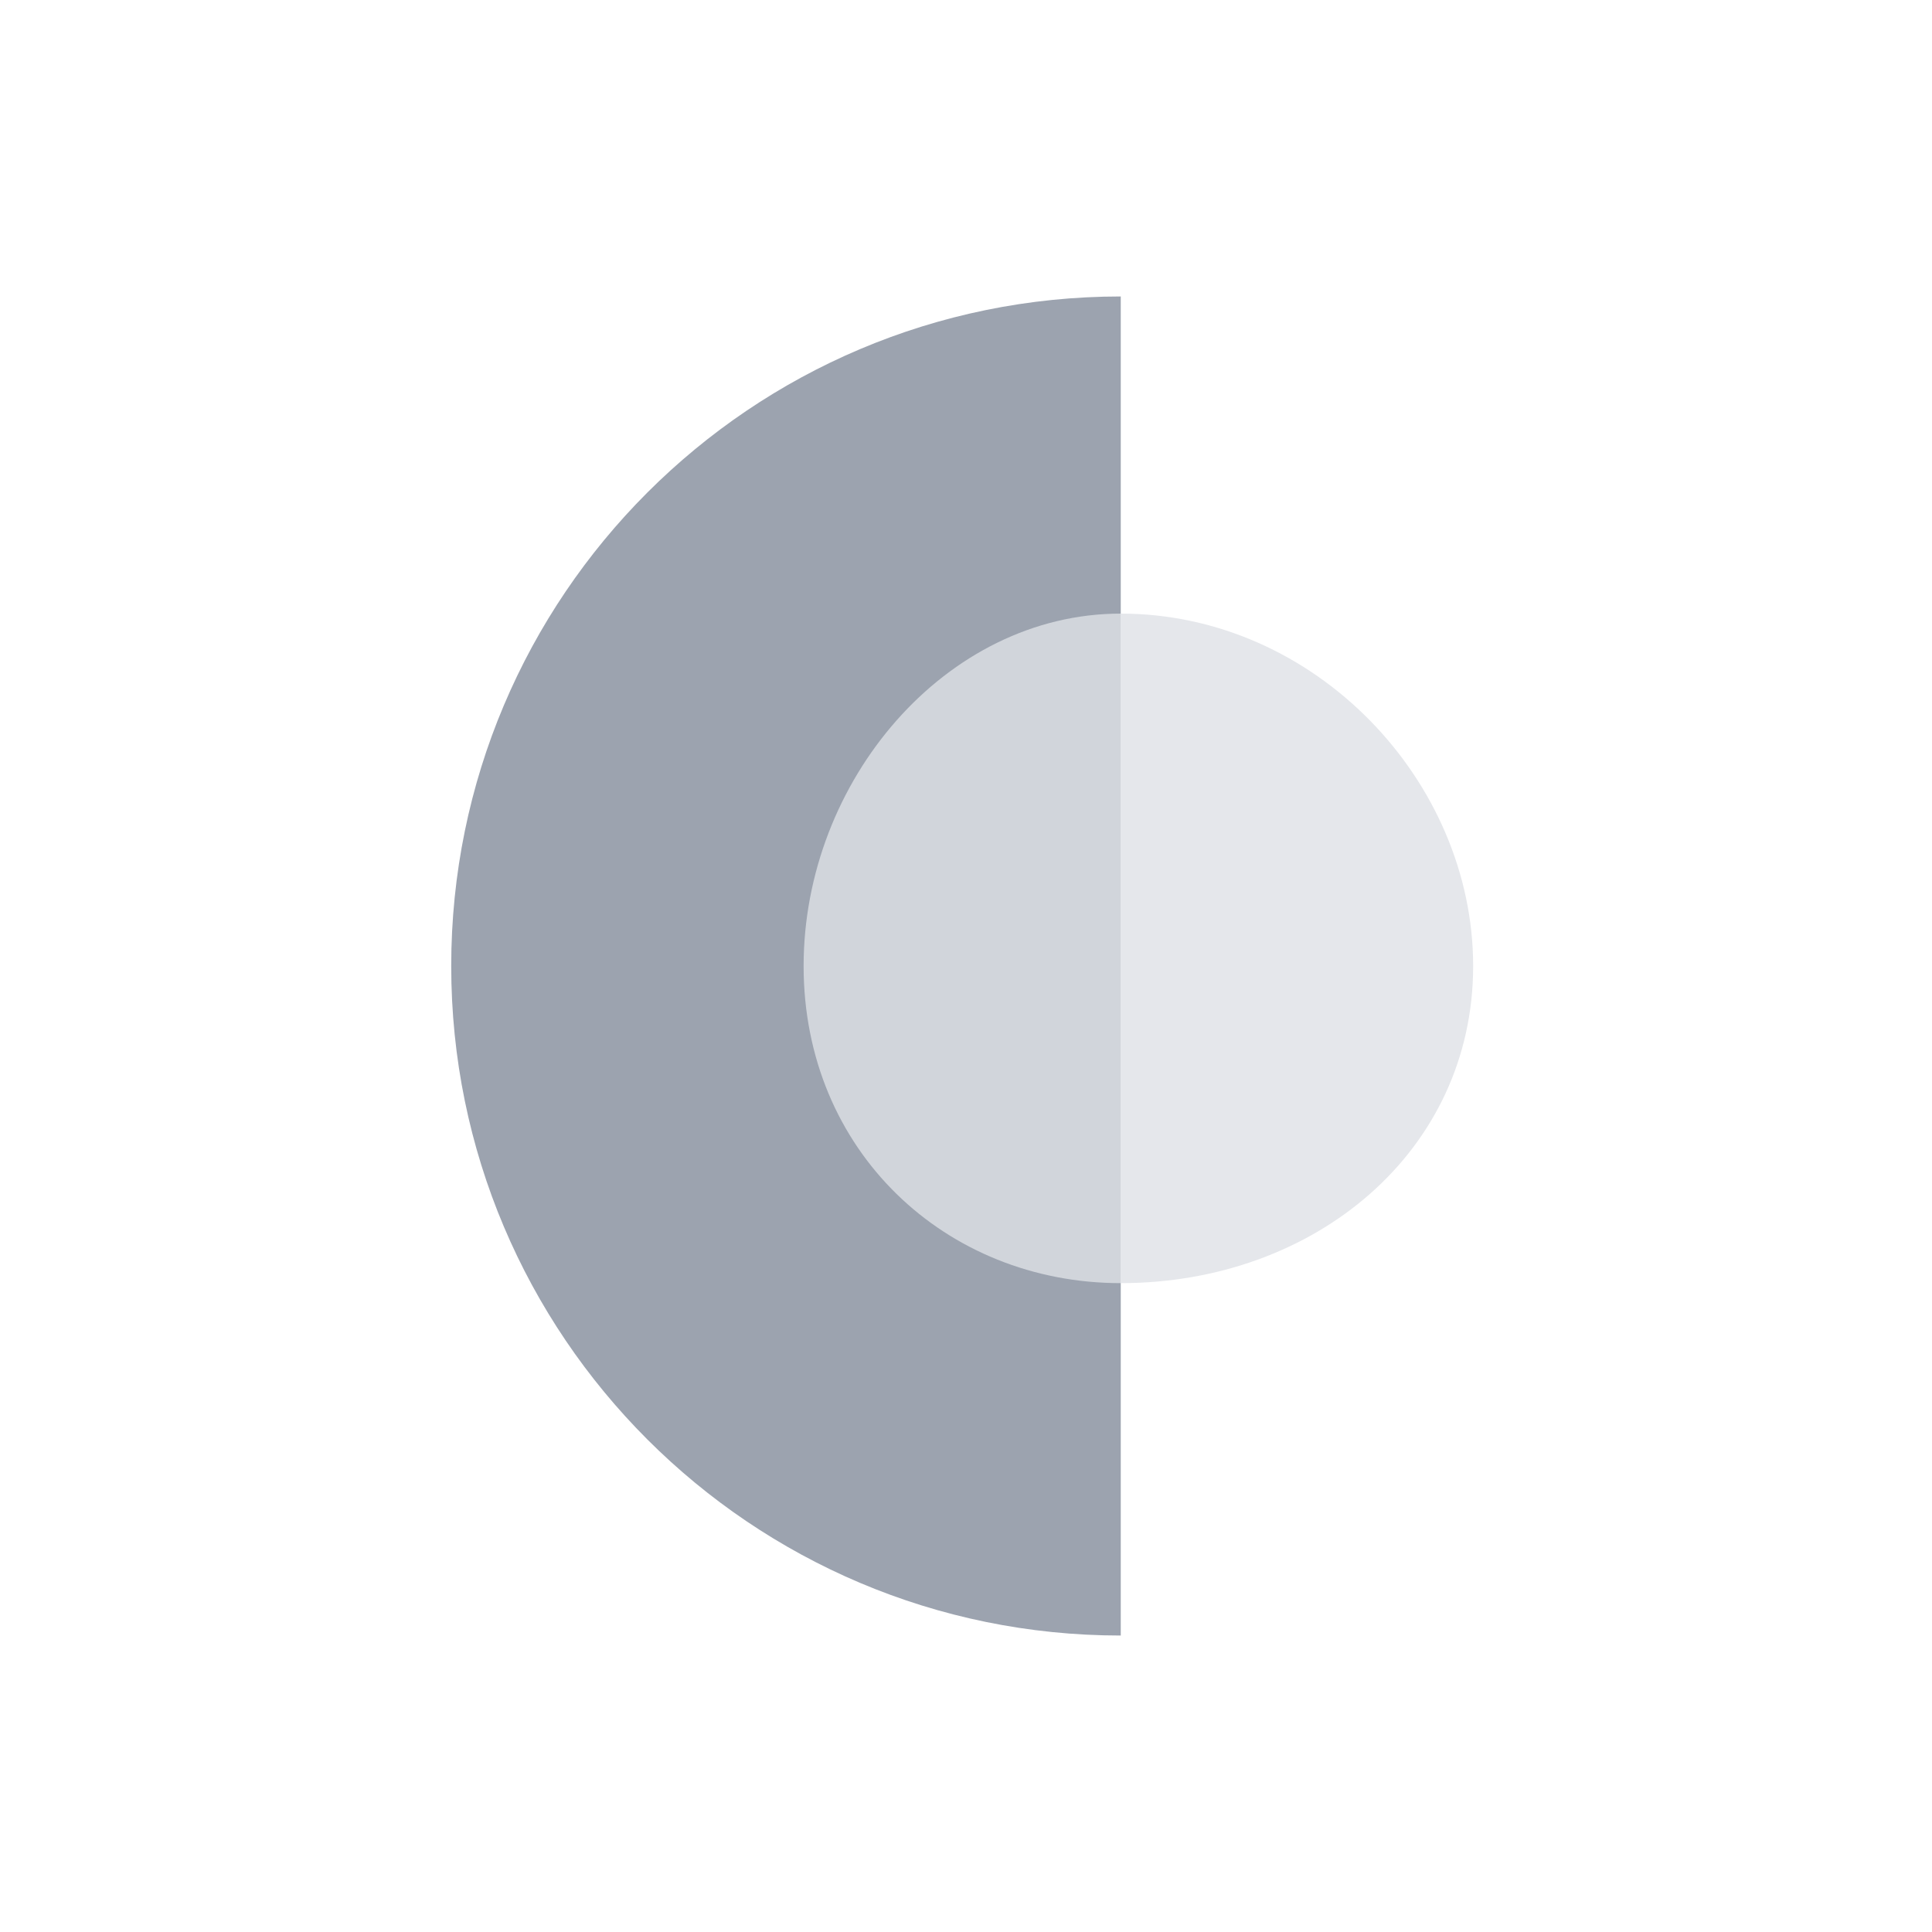 <svg width="40" height="40" viewBox="0 0 40 40" fill="none" xmlns="http://www.w3.org/2000/svg">
<path d="M23.204 33.862C15.549 33.862 9.342 27.656 9.342 20C9.342 12.344 15.549 6.138 23.204 6.138L23.204 33.862Z" fill="#9CA3AF"/>
<path d="M23.204 12.704C19.578 12.704 16.638 16.172 16.638 20C16.638 23.828 19.578 26.566 23.204 26.566L23.204 12.704Z" fill="#D1D5DB"/>
<path d="M23.204 12.704C27.233 12.704 30.5 16.172 30.5 20C30.5 23.828 27.233 26.566 23.204 26.566L23.204 12.704Z" fill="#E5E7EB"/>
</svg>
